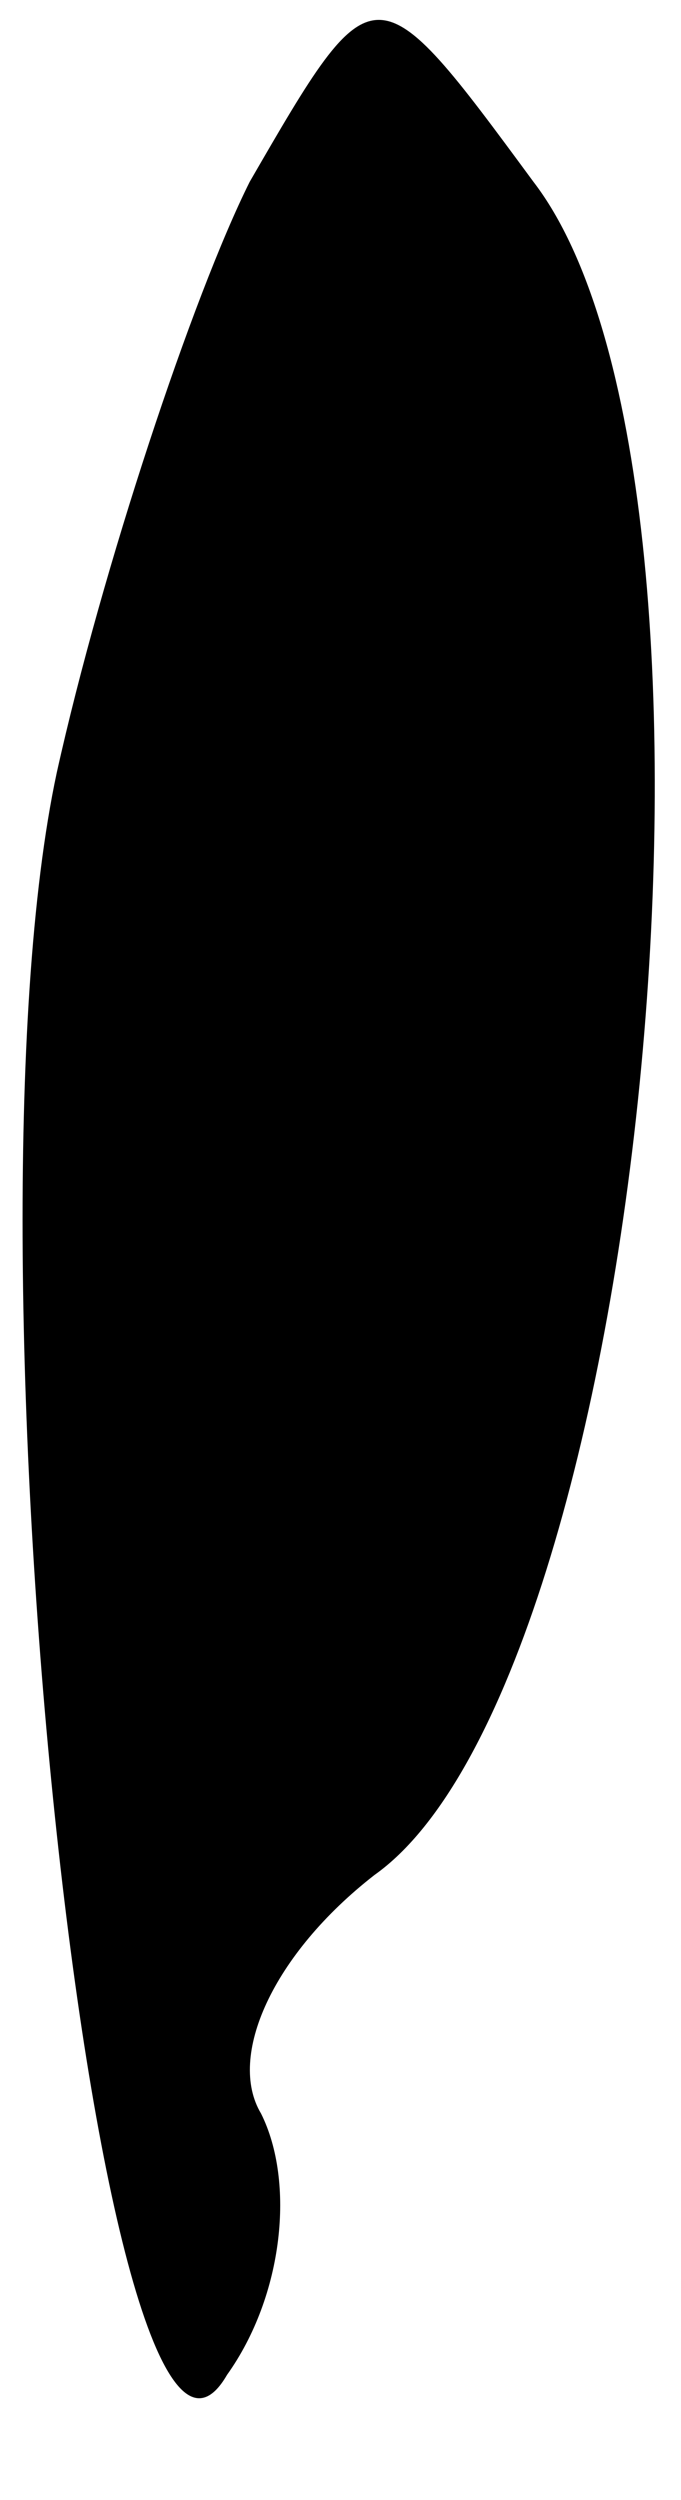 <?xml version="1.0" standalone="no"?>
<!DOCTYPE svg PUBLIC "-//W3C//DTD SVG 20010904//EN"
 "http://www.w3.org/TR/2001/REC-SVG-20010904/DTD/svg10.dtd">
<svg version="1.0" xmlns="http://www.w3.org/2000/svg"
 width="6pt" height="22pt" viewBox="0 0 6 22"
 preserveAspectRatio="xMidYMid meet">
<g transform="translate(0,22) scale(0.1,-0.1)"
fill="#000000" stroke="none">
<path fill="#000000" stroke="none" d="M22 204 c-5 -10 -13 -34 -17 -52 -9
-42 4 -160 15 -141 5 7 6 17 3 23 -3 5 1 14 10 21 24 17 34 123 14 149 -14 19
-14 19 -25 0z"/>
</g>
</svg>
